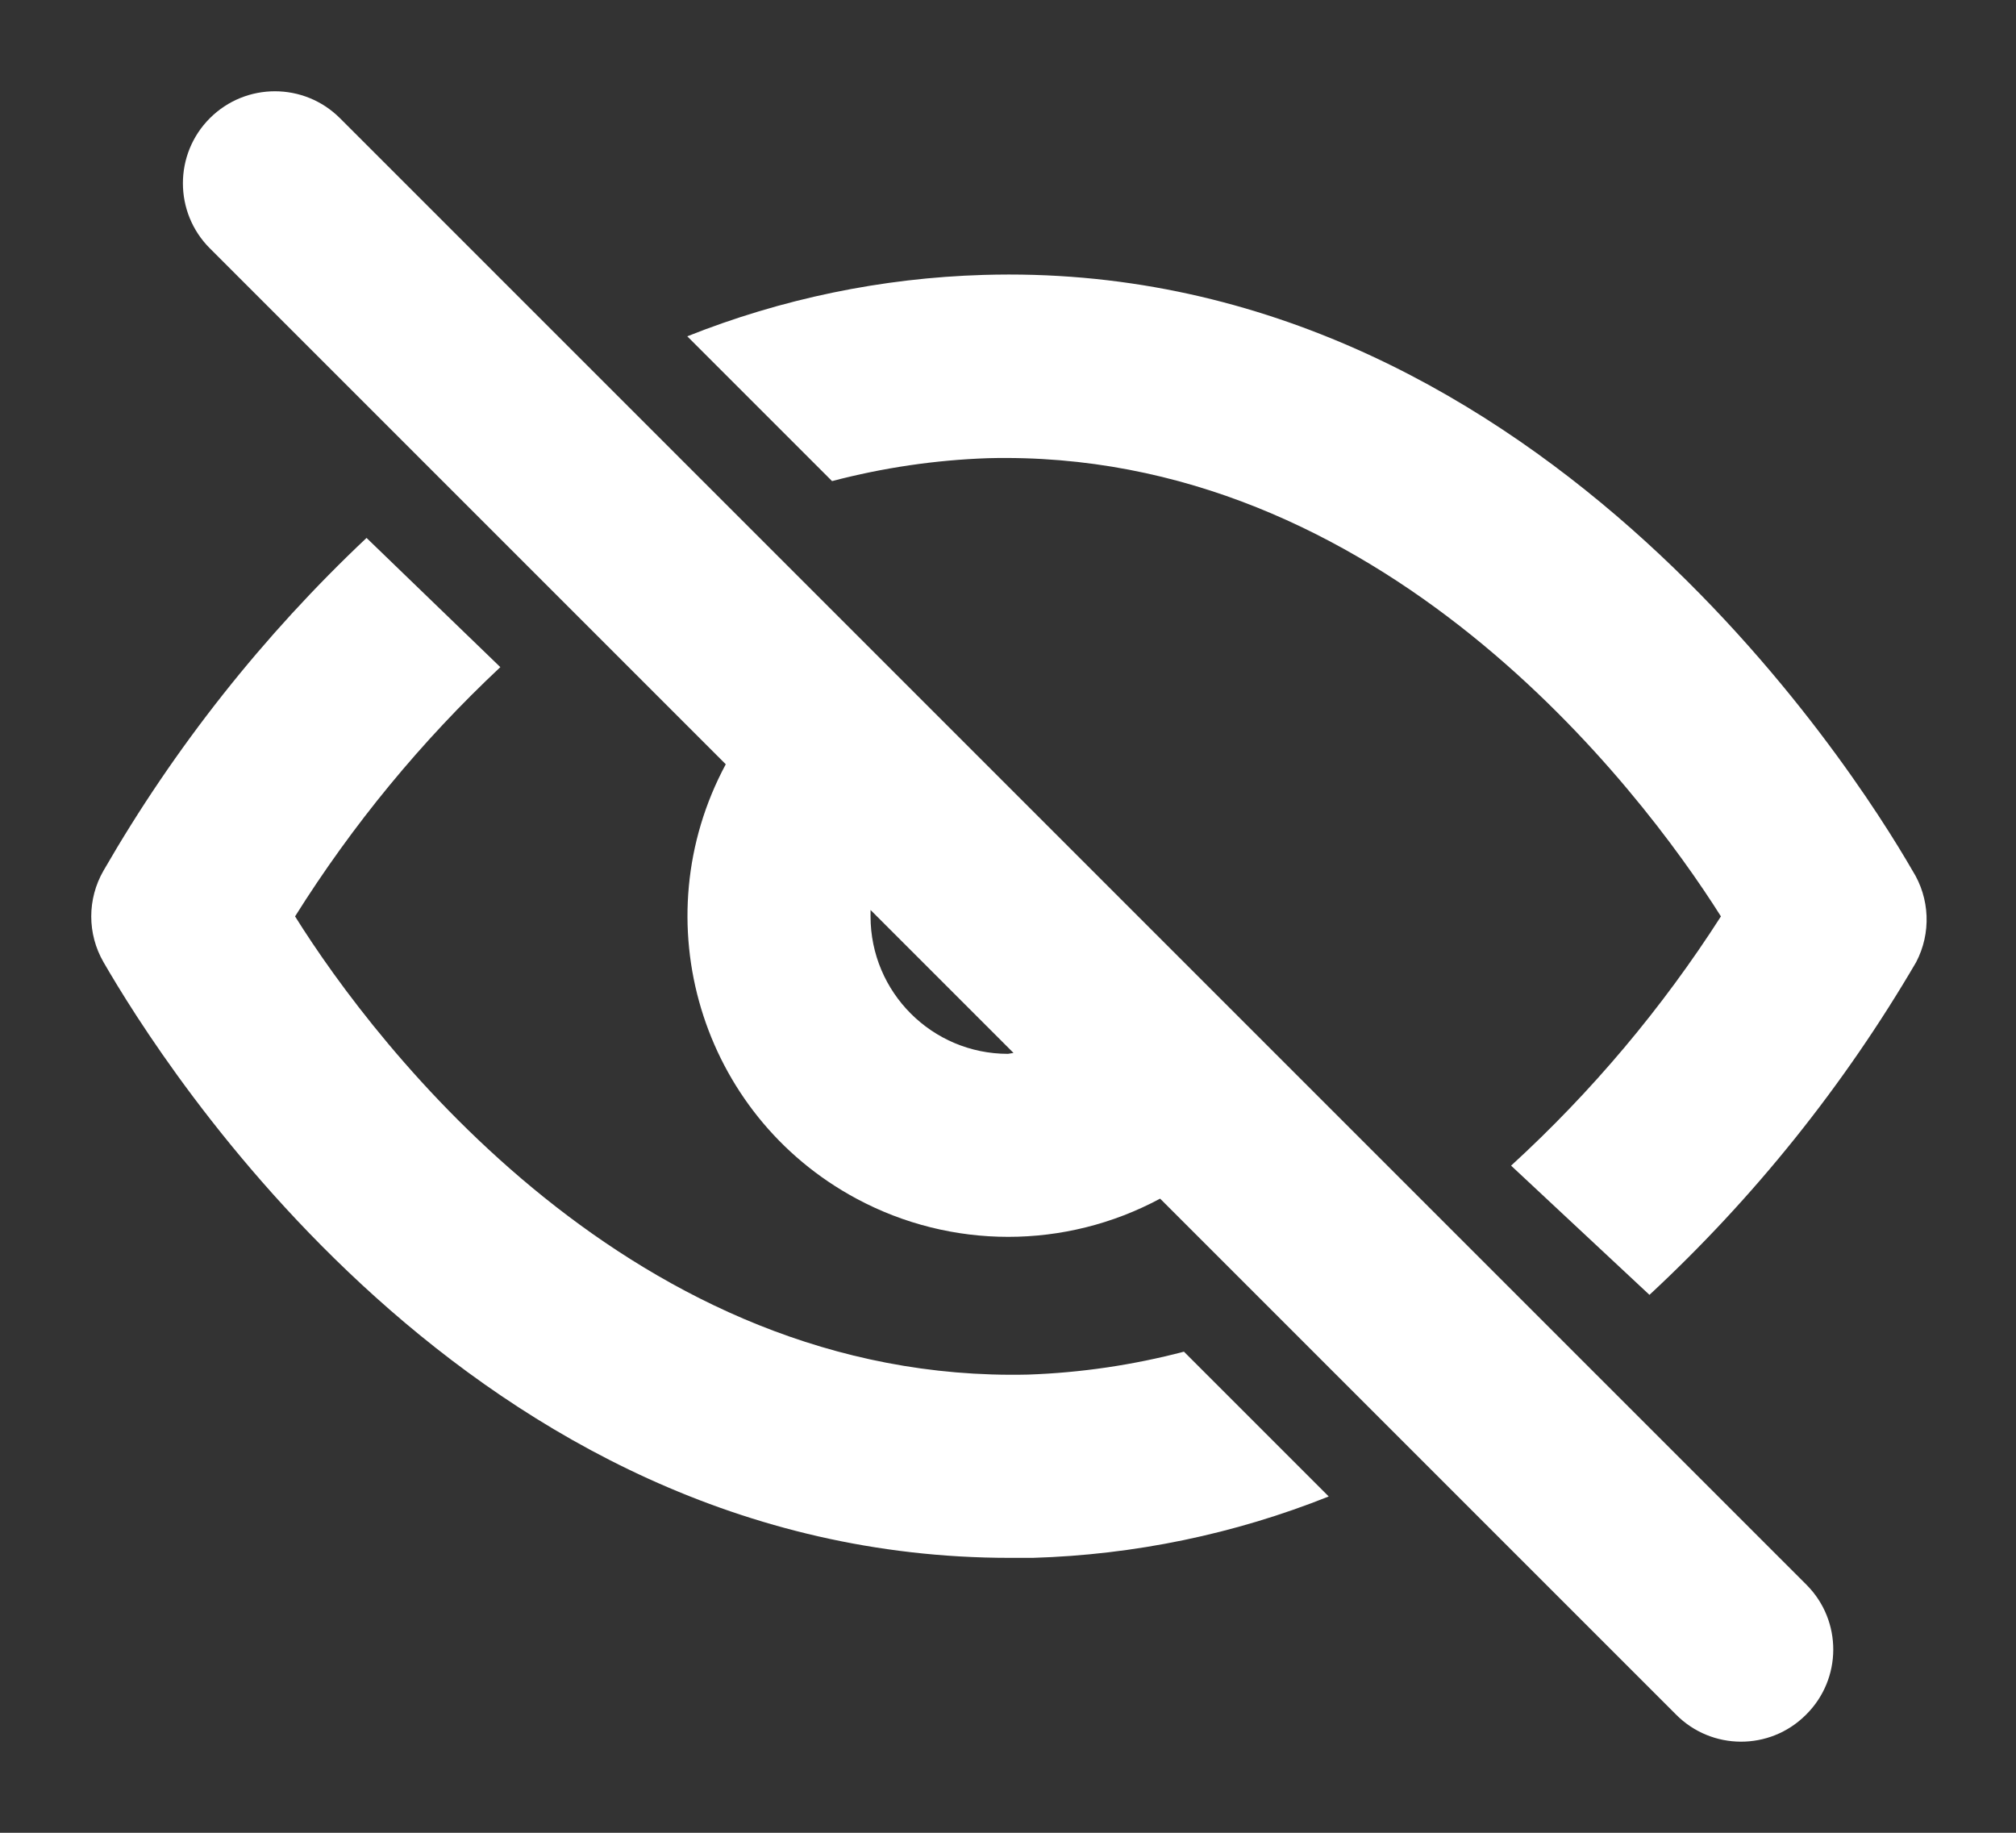 <svg width="22" height="20" viewBox="0 0 22 20" fill="none" xmlns="http://www.w3.org/2000/svg">
<rect x="0" y="0" width="22" height="20" fill="#333333" stroke="none"/>
<path fill-rule="evenodd" clip-rule="evenodd" d="M2.29 1.29C2.682 0.898 3.318 0.898 3.71 1.29L19.71 17.29L19.716 17.296C20.105 17.688 20.102 18.321 19.71 18.71L19.704 18.716C19.312 19.105 18.679 19.102 18.29 18.71L12.66 13.08C11.625 13.636 10.38 13.636 9.346 13.08C7.643 12.165 7.005 10.043 7.92 8.34L2.29 2.71C1.898 2.318 1.898 1.682 2.29 1.29ZM9.5 10C9.5 10.829 10.172 11.5 11 11.5L11.06 11.49L9.5 9.93V10ZM11.22 15C6.92 15.1 4.1 11.41 3.22 10C3.847 9.001 4.599 8.087 5.46 7.28L4 5.87C2.871 6.934 1.904 8.157 1.13 9.5C0.951 9.81 0.951 10.191 1.13 10.5C1.76 11.59 5.13 17 11.02 17H11.27C12.378 16.967 13.471 16.741 14.5 16.33L12.92 14.75C12.364 14.896 11.794 14.98 11.22 15ZM10.73 3C16.7 2.82 20.23 8.39 20.87 9.5C21.061 9.802 21.076 10.184 20.91 10.5C20.123 11.846 19.143 13.069 18 14.13L16.49 12.72C17.368 11.917 18.138 11.002 18.78 10C17.89 8.59 15.07 4.89 10.78 5C10.206 5.02 9.636 5.104 9.08 5.25L7.5 3.67C8.529 3.26 9.623 3.033 10.73 3Z" fill="white"/>
</svg>
 
